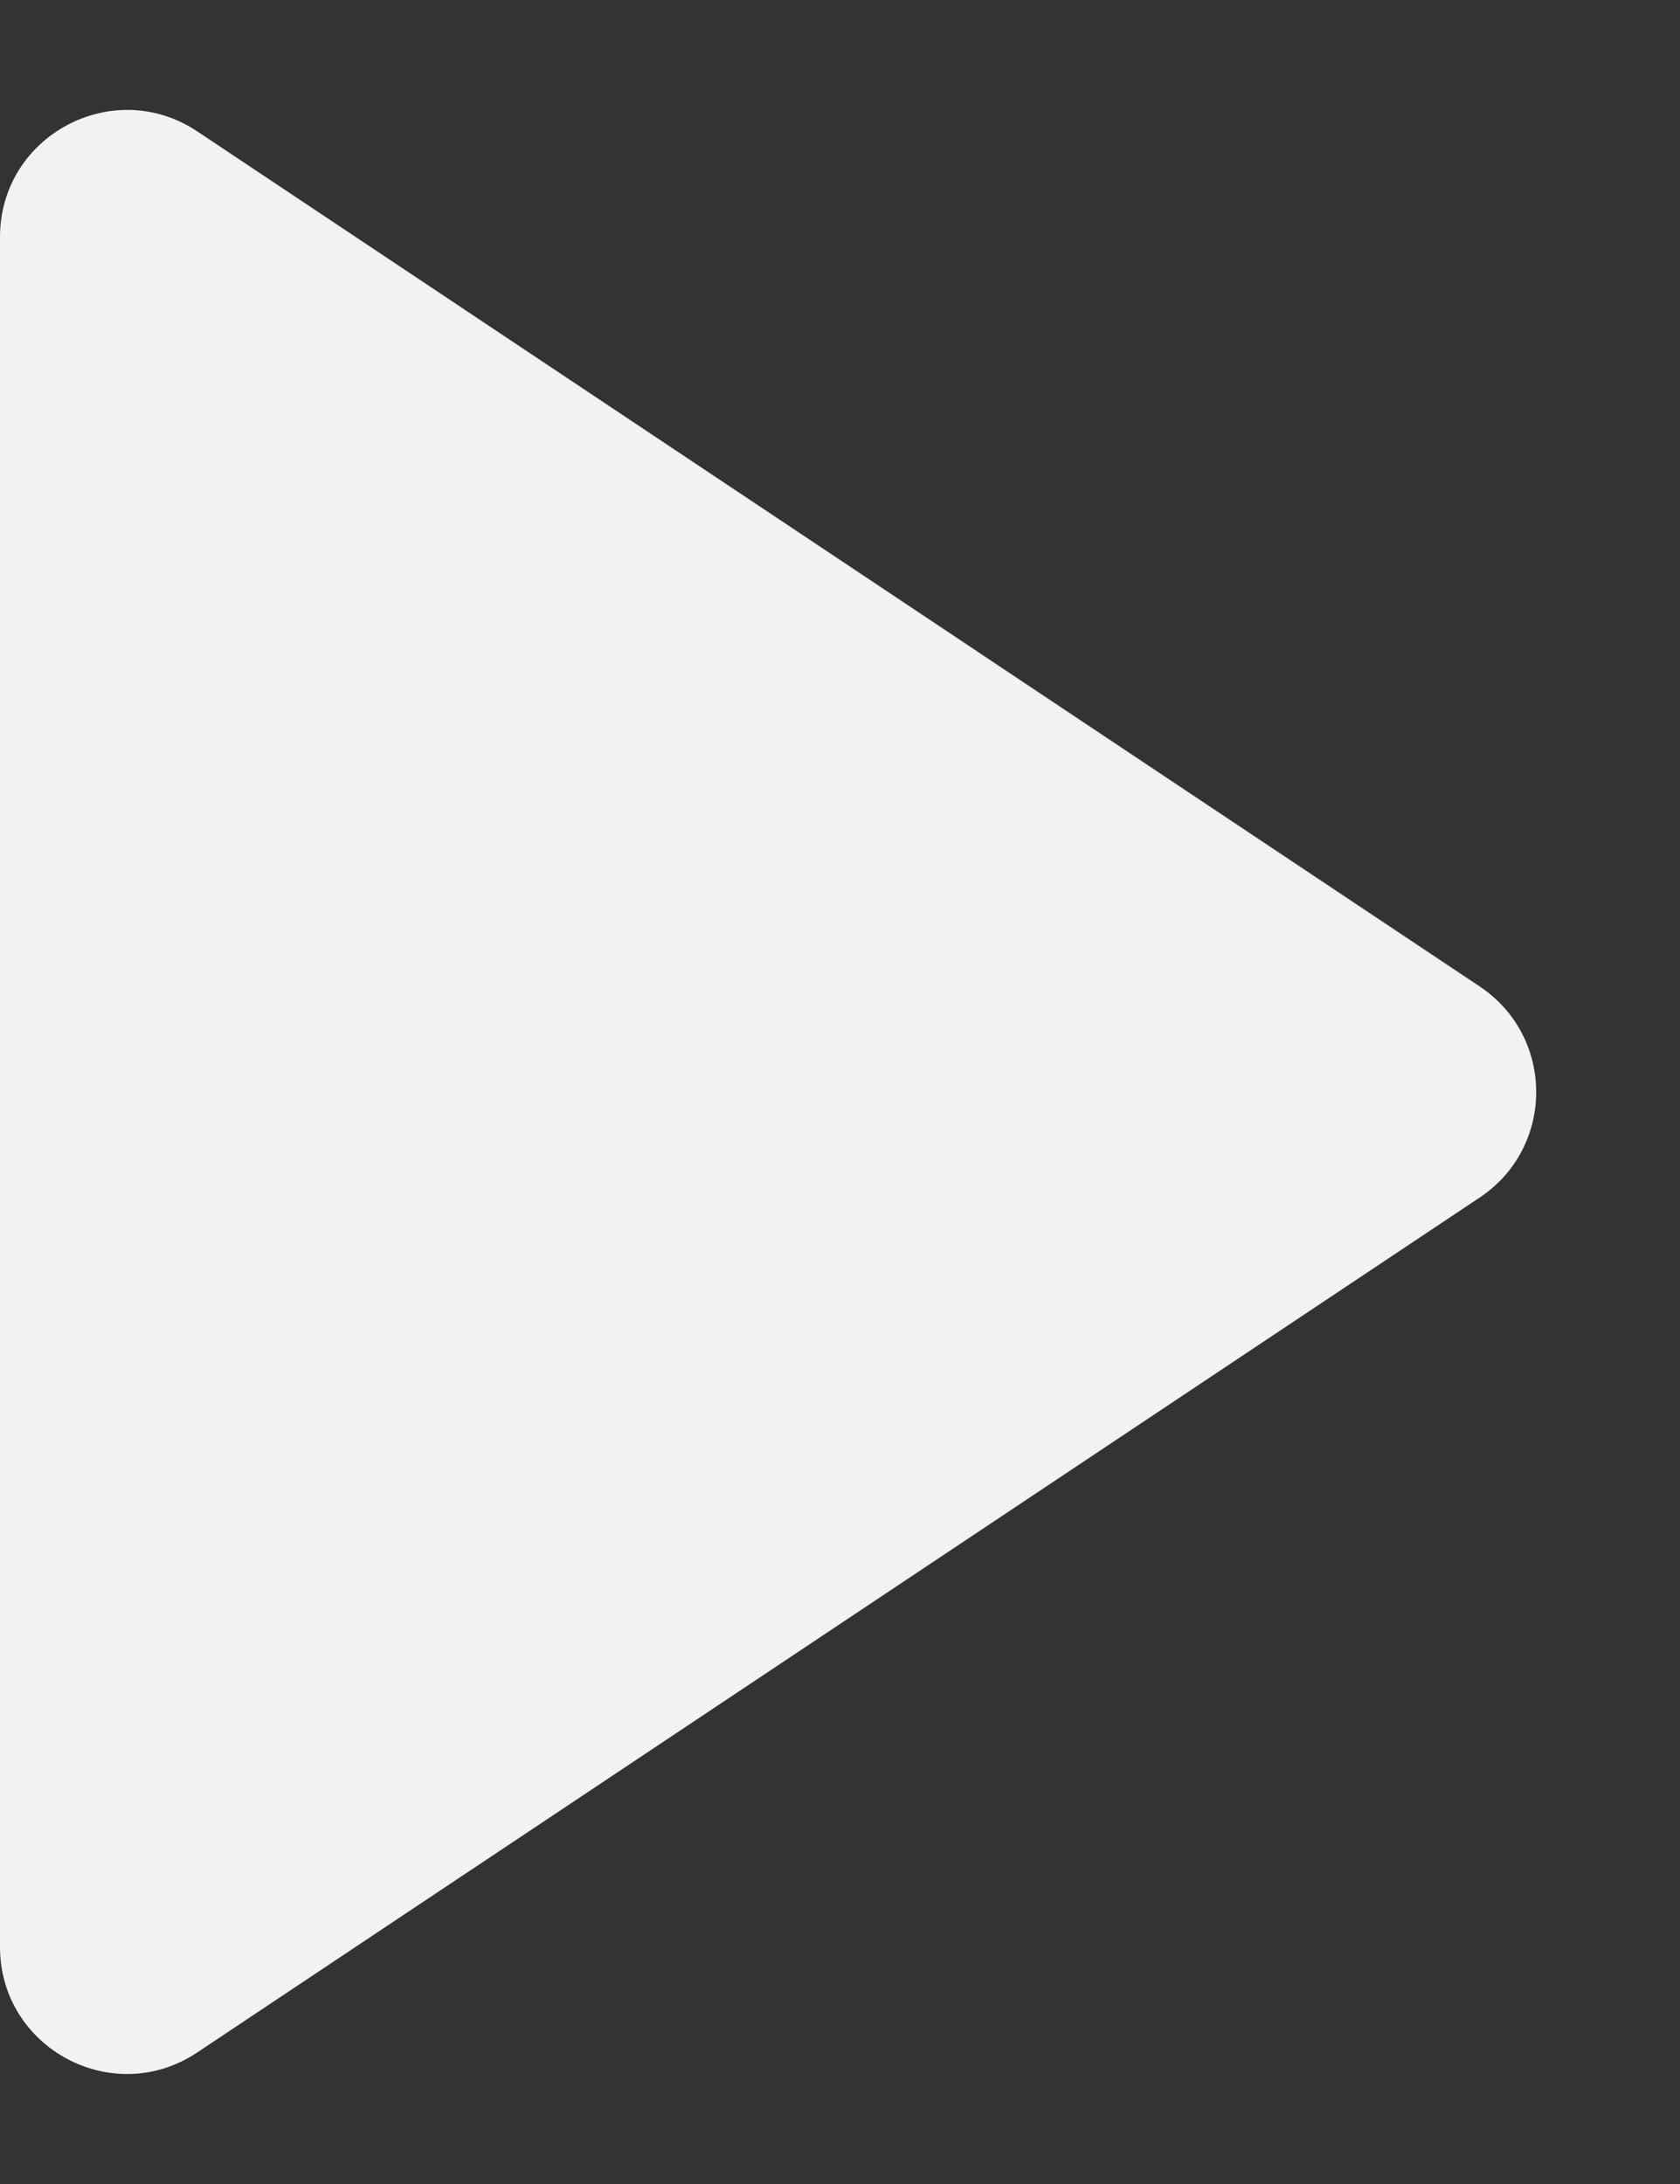 <svg width="10" height="13" viewBox="0 0 10 13" fill="none" xmlns="http://www.w3.org/2000/svg">
<rect x="0" y="0" width="10" height="13" fill="#333333" stroke="none"/>
<path d="M8.808 7.128L1.174 12.217C0.672 12.552 -3.74409e-06 12.192 -3.69137e-06 11.589L-2.80153e-06 1.411C-2.74881e-06 0.808 0.672 0.448 1.174 0.782L8.808 5.872C9.256 6.171 9.256 6.829 8.808 7.128Z" fill="#F2F2F2"/>
</svg>
